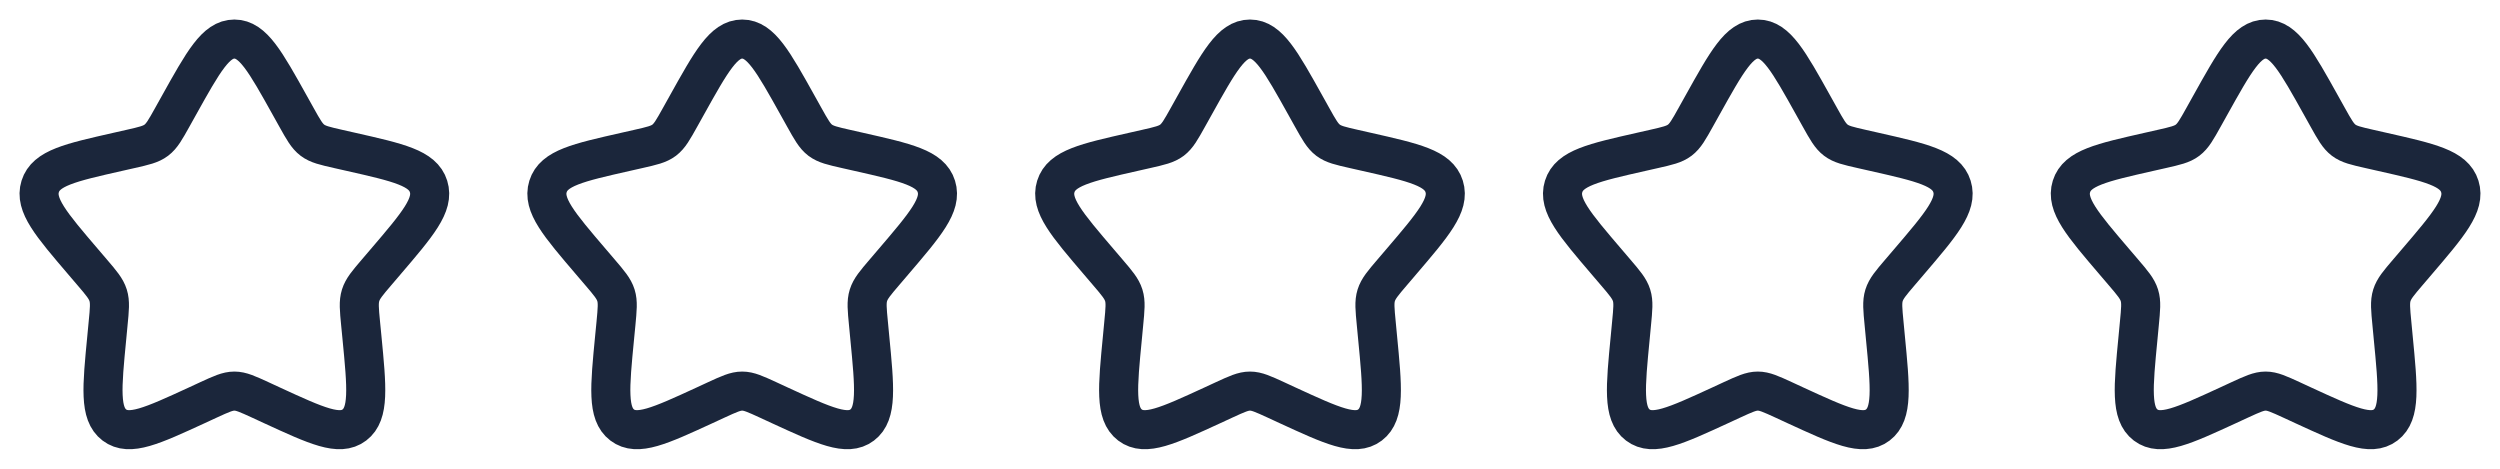 <svg width="64" height="12" viewBox="0 0 64 12" fill="none" xmlns="http://www.w3.org/2000/svg">
<path d="M4.577 2.704C5.21 1.568 5.527 1 6 1C6.473 1 6.79 1.568 7.423 2.704L7.587 2.998C7.767 3.321 7.857 3.482 7.998 3.589C8.138 3.695 8.313 3.735 8.662 3.814L8.98 3.886C10.21 4.164 10.825 4.303 10.971 4.774C11.118 5.244 10.698 5.735 9.86 6.715L9.643 6.969C9.405 7.247 9.286 7.387 9.232 7.559C9.178 7.731 9.196 7.917 9.232 8.289L9.265 8.627C9.392 9.935 9.455 10.589 9.072 10.88C8.689 11.171 8.114 10.906 6.962 10.376L6.664 10.238C6.337 10.088 6.173 10.012 6 10.012C5.827 10.012 5.663 10.088 5.336 10.238L5.038 10.376C3.886 10.906 3.311 11.171 2.928 10.88C2.545 10.589 2.608 9.935 2.735 8.627L2.767 8.289C2.804 7.917 2.822 7.731 2.768 7.559C2.714 7.387 2.595 7.247 2.357 6.969L2.14 6.715C1.302 5.735 0.882 5.244 1.029 4.774C1.175 4.303 1.79 4.164 3.02 3.886L3.338 3.814C3.687 3.735 3.862 3.695 4.002 3.589C4.143 3.482 4.233 3.321 4.413 2.998L4.577 2.704Z" stroke="#1B263B"/>
<path d="M17.577 2.704C18.21 1.568 18.526 1 19 1C19.473 1 19.79 1.568 20.423 2.704L20.587 2.998C20.767 3.321 20.857 3.482 20.997 3.589C21.138 3.695 21.312 3.735 21.662 3.814L21.98 3.886C23.21 4.164 23.825 4.303 23.971 4.774C24.118 5.244 23.698 5.735 22.86 6.715L22.643 6.969C22.405 7.247 22.286 7.387 22.232 7.559C22.178 7.731 22.197 7.917 22.233 8.289L22.265 8.627C22.392 9.935 22.455 10.589 22.072 10.88C21.689 11.171 21.114 10.906 19.962 10.376L19.664 10.238C19.337 10.088 19.173 10.012 19 10.012C18.826 10.012 18.663 10.088 18.336 10.238L18.038 10.376C16.886 10.906 16.311 11.171 15.928 10.88C15.545 10.589 15.608 9.935 15.735 8.627L15.768 8.289C15.803 7.917 15.822 7.731 15.768 7.559C15.714 7.387 15.595 7.247 15.357 6.969L15.14 6.715C14.302 5.735 13.882 5.244 14.029 4.774C14.175 4.303 14.79 4.164 16.02 3.886L16.338 3.814C16.687 3.735 16.862 3.695 17.003 3.589C17.143 3.482 17.233 3.321 17.413 2.998L17.577 2.704Z" stroke="#1B263B"/>
<path d="M30.577 2.704C31.21 1.568 31.526 1 32 1C32.473 1 32.79 1.568 33.423 2.704L33.587 2.998C33.767 3.321 33.857 3.482 33.998 3.589C34.138 3.695 34.312 3.735 34.662 3.814L34.98 3.886C36.21 4.164 36.825 4.303 36.971 4.774C37.118 5.244 36.698 5.735 35.86 6.715L35.643 6.969C35.405 7.247 35.286 7.387 35.232 7.559C35.178 7.731 35.197 7.917 35.233 8.289L35.265 8.627C35.392 9.935 35.455 10.589 35.072 10.88C34.689 11.171 34.114 10.906 32.962 10.376L32.664 10.238C32.337 10.088 32.173 10.012 32 10.012C31.826 10.012 31.663 10.088 31.336 10.238L31.038 10.376C29.886 10.906 29.311 11.171 28.928 10.88C28.545 10.589 28.608 9.935 28.735 8.627L28.767 8.289C28.803 7.917 28.822 7.731 28.768 7.559C28.714 7.387 28.595 7.247 28.357 6.969L28.14 6.715C27.302 5.735 26.882 5.244 27.029 4.774C27.175 4.303 27.79 4.164 29.02 3.886L29.338 3.814C29.687 3.735 29.862 3.695 30.003 3.589C30.143 3.482 30.233 3.321 30.413 2.998L30.577 2.704Z" stroke="#1B263B"/>
<path d="M43.577 2.704C44.21 1.568 44.526 1 45 1C45.473 1 45.79 1.568 46.423 2.704L46.587 2.998C46.767 3.321 46.857 3.482 46.998 3.589C47.138 3.695 47.312 3.735 47.662 3.814L47.98 3.886C49.21 4.164 49.825 4.303 49.971 4.774C50.118 5.244 49.698 5.735 48.86 6.715L48.643 6.969C48.405 7.247 48.286 7.387 48.232 7.559C48.178 7.731 48.197 7.917 48.233 8.289L48.265 8.627C48.392 9.935 48.455 10.589 48.072 10.88C47.689 11.171 47.114 10.906 45.962 10.376L45.664 10.238C45.337 10.088 45.173 10.012 45 10.012C44.827 10.012 44.663 10.088 44.336 10.238L44.038 10.376C42.886 10.906 42.311 11.171 41.928 10.88C41.545 10.589 41.608 9.935 41.735 8.627L41.767 8.289C41.803 7.917 41.822 7.731 41.768 7.559C41.714 7.387 41.595 7.247 41.357 6.969L41.14 6.715C40.302 5.735 39.882 5.244 40.029 4.774C40.175 4.303 40.79 4.164 42.02 3.886L42.338 3.814C42.687 3.735 42.862 3.695 43.002 3.589C43.143 3.482 43.233 3.321 43.413 2.998L43.577 2.704Z" stroke="#1B263B"/>
<path d="M56.577 2.704C57.21 1.568 57.526 1 58 1C58.473 1 58.79 1.568 59.423 2.704L59.587 2.998C59.767 3.321 59.857 3.482 59.998 3.589C60.138 3.695 60.312 3.735 60.662 3.814L60.98 3.886C62.21 4.164 62.825 4.303 62.971 4.774C63.118 5.244 62.698 5.735 61.86 6.715L61.643 6.969C61.405 7.247 61.286 7.387 61.232 7.559C61.178 7.731 61.197 7.917 61.233 8.289L61.265 8.627C61.392 9.935 61.455 10.589 61.072 10.88C60.689 11.171 60.114 10.906 58.962 10.376L58.664 10.238C58.337 10.088 58.173 10.012 58 10.012C57.827 10.012 57.663 10.088 57.336 10.238L57.038 10.376C55.886 10.906 55.311 11.171 54.928 10.88C54.545 10.589 54.608 9.935 54.735 8.627L54.767 8.289C54.803 7.917 54.822 7.731 54.768 7.559C54.714 7.387 54.595 7.247 54.357 6.969L54.14 6.715C53.302 5.735 52.882 5.244 53.029 4.774C53.175 4.303 53.79 4.164 55.02 3.886L55.338 3.814C55.687 3.735 55.862 3.695 56.002 3.589C56.143 3.482 56.233 3.321 56.413 2.998L56.577 2.704Z" stroke="#1B263B"/>
</svg>
